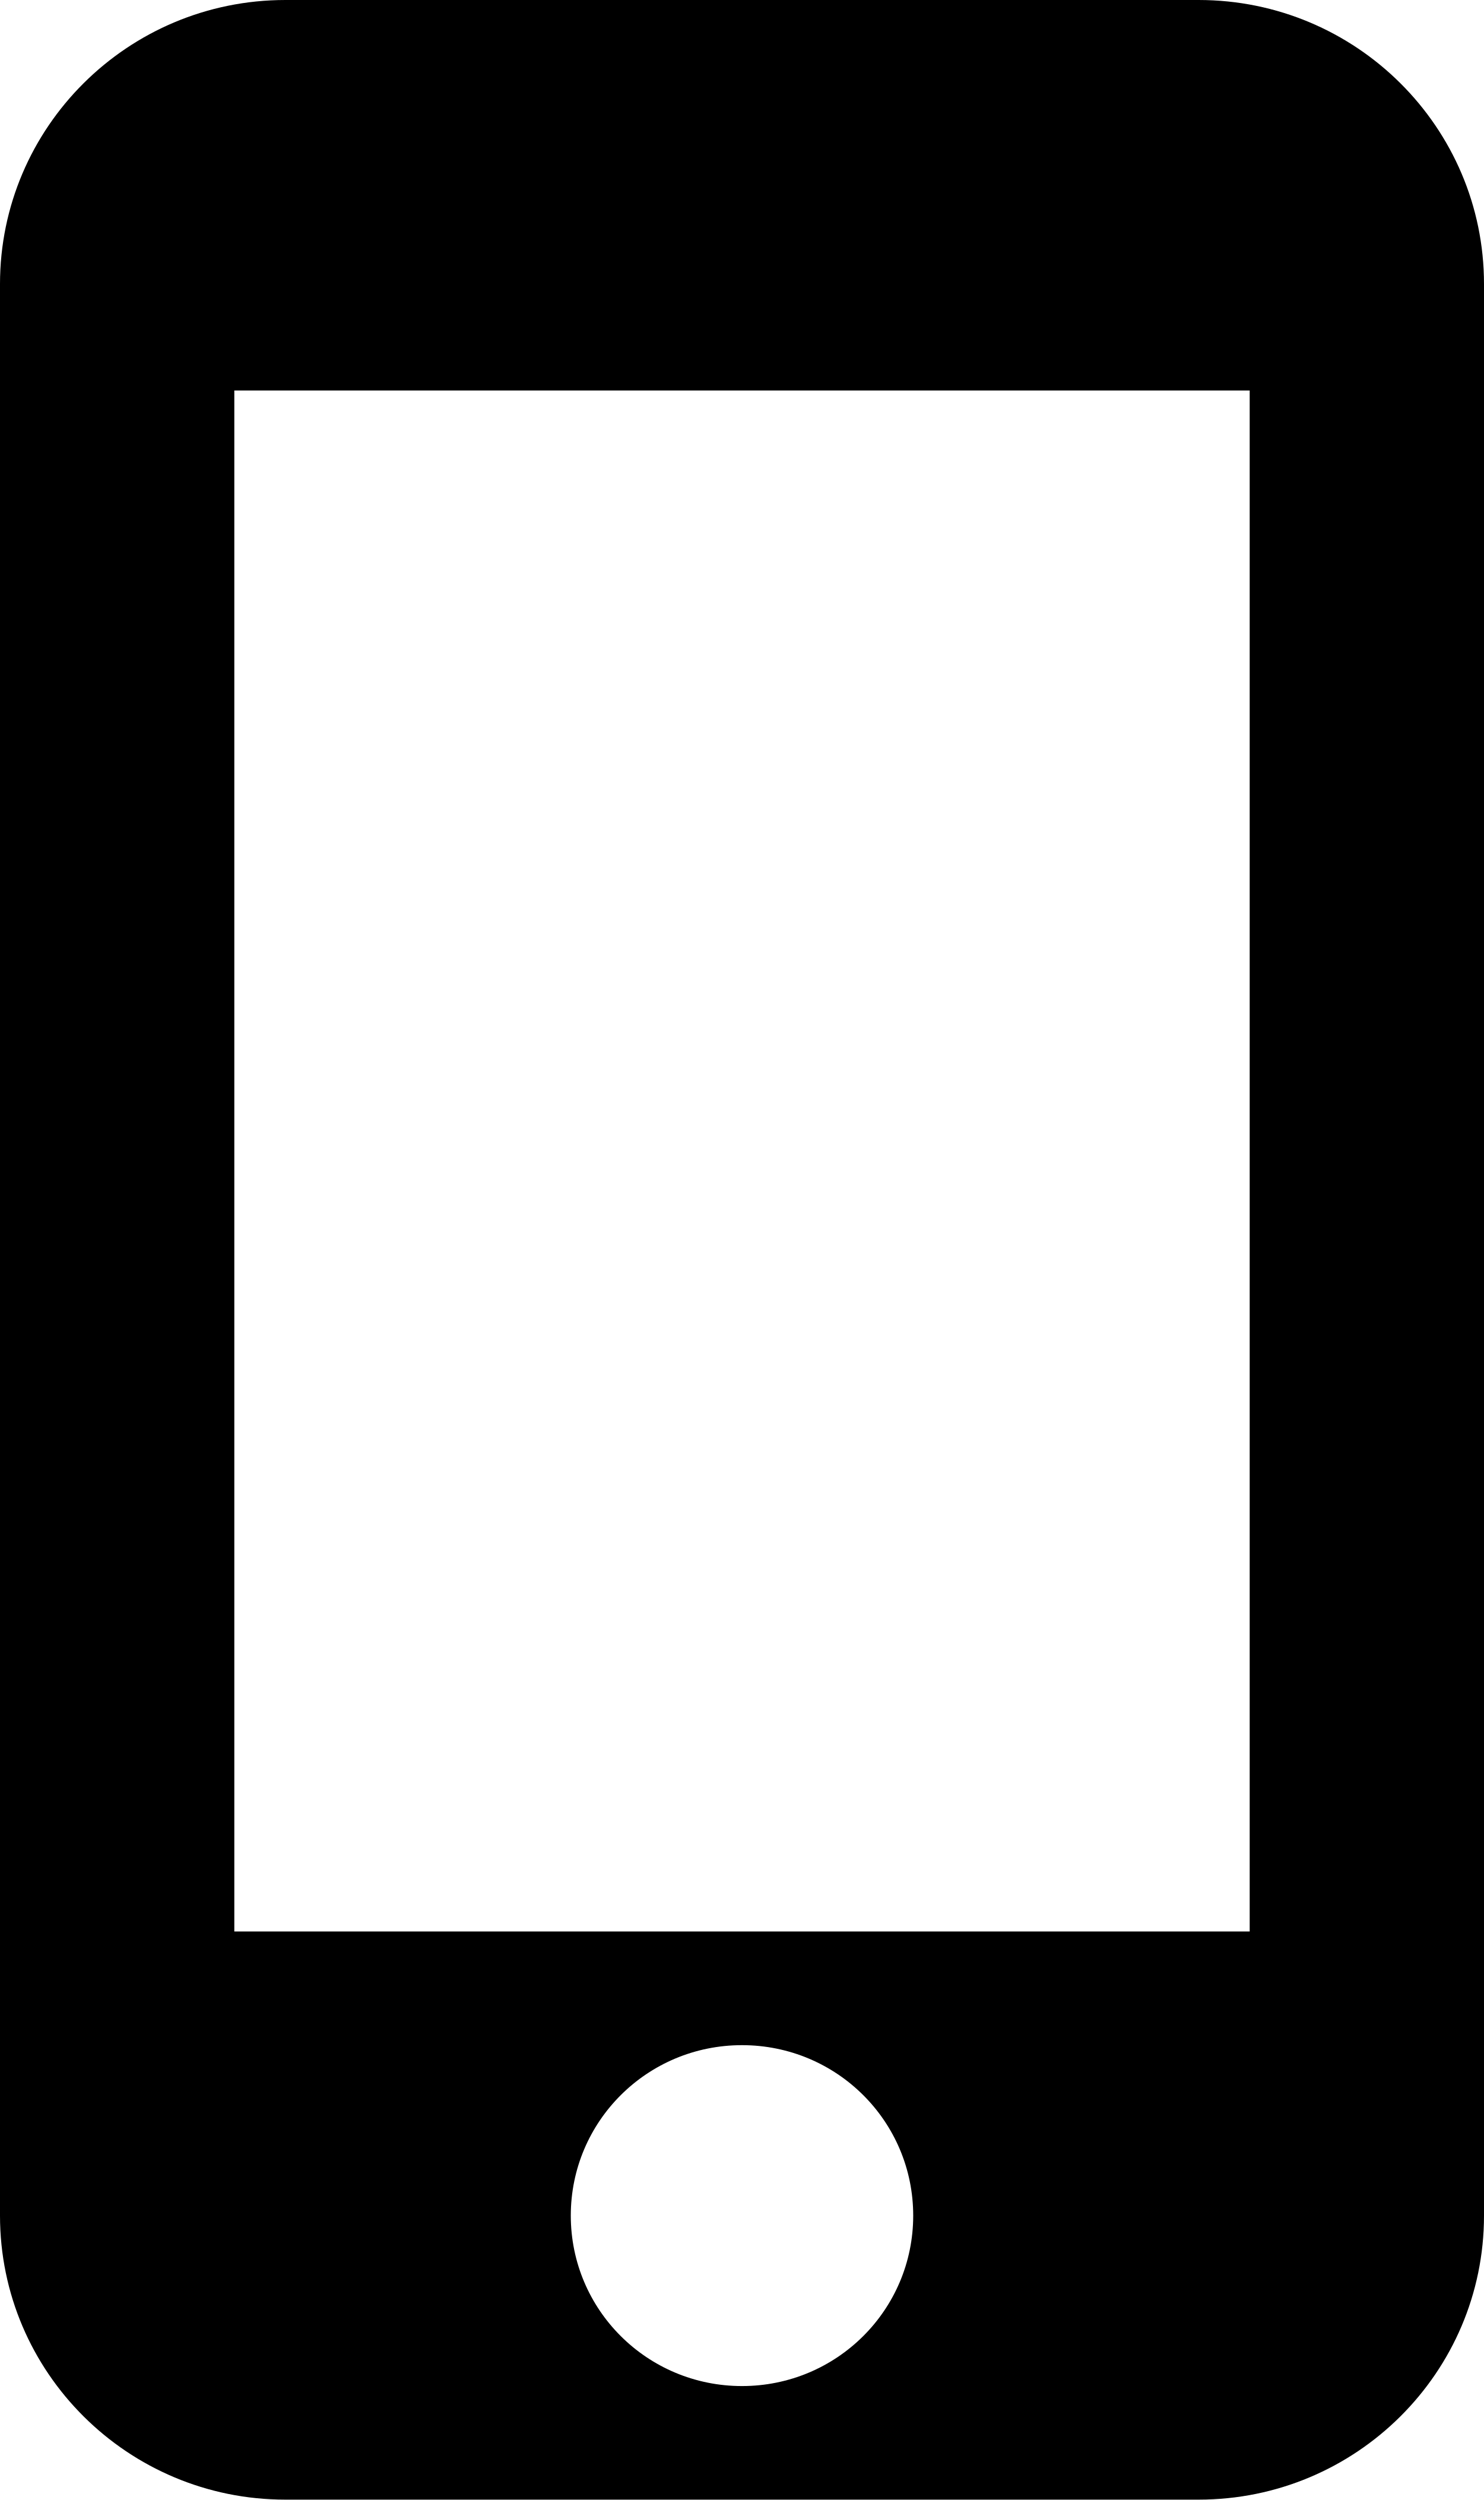 <svg height="32" width="19" xmlns="http://www.w3.org/2000/svg"><path d="m19 3.636c0-2.007-1.637-3.636-3.654-3.636h-11.692c-2.017 0-3.654 1.629-3.654 3.636v24.727c0 2.007 1.637 3.636 3.654 3.636h11.692c2.017 0 3.654-1.629 3.654-3.636zm-7.308 24.727c0 1.207-.979 2.182-2.192 2.182s-2.192-.975-2.192-2.182c0-1.207.979-2.182 2.192-2.182s2.192.975 2.192 2.182zm4.308-23.364v19.727h-13v-19.727z" /></svg>
